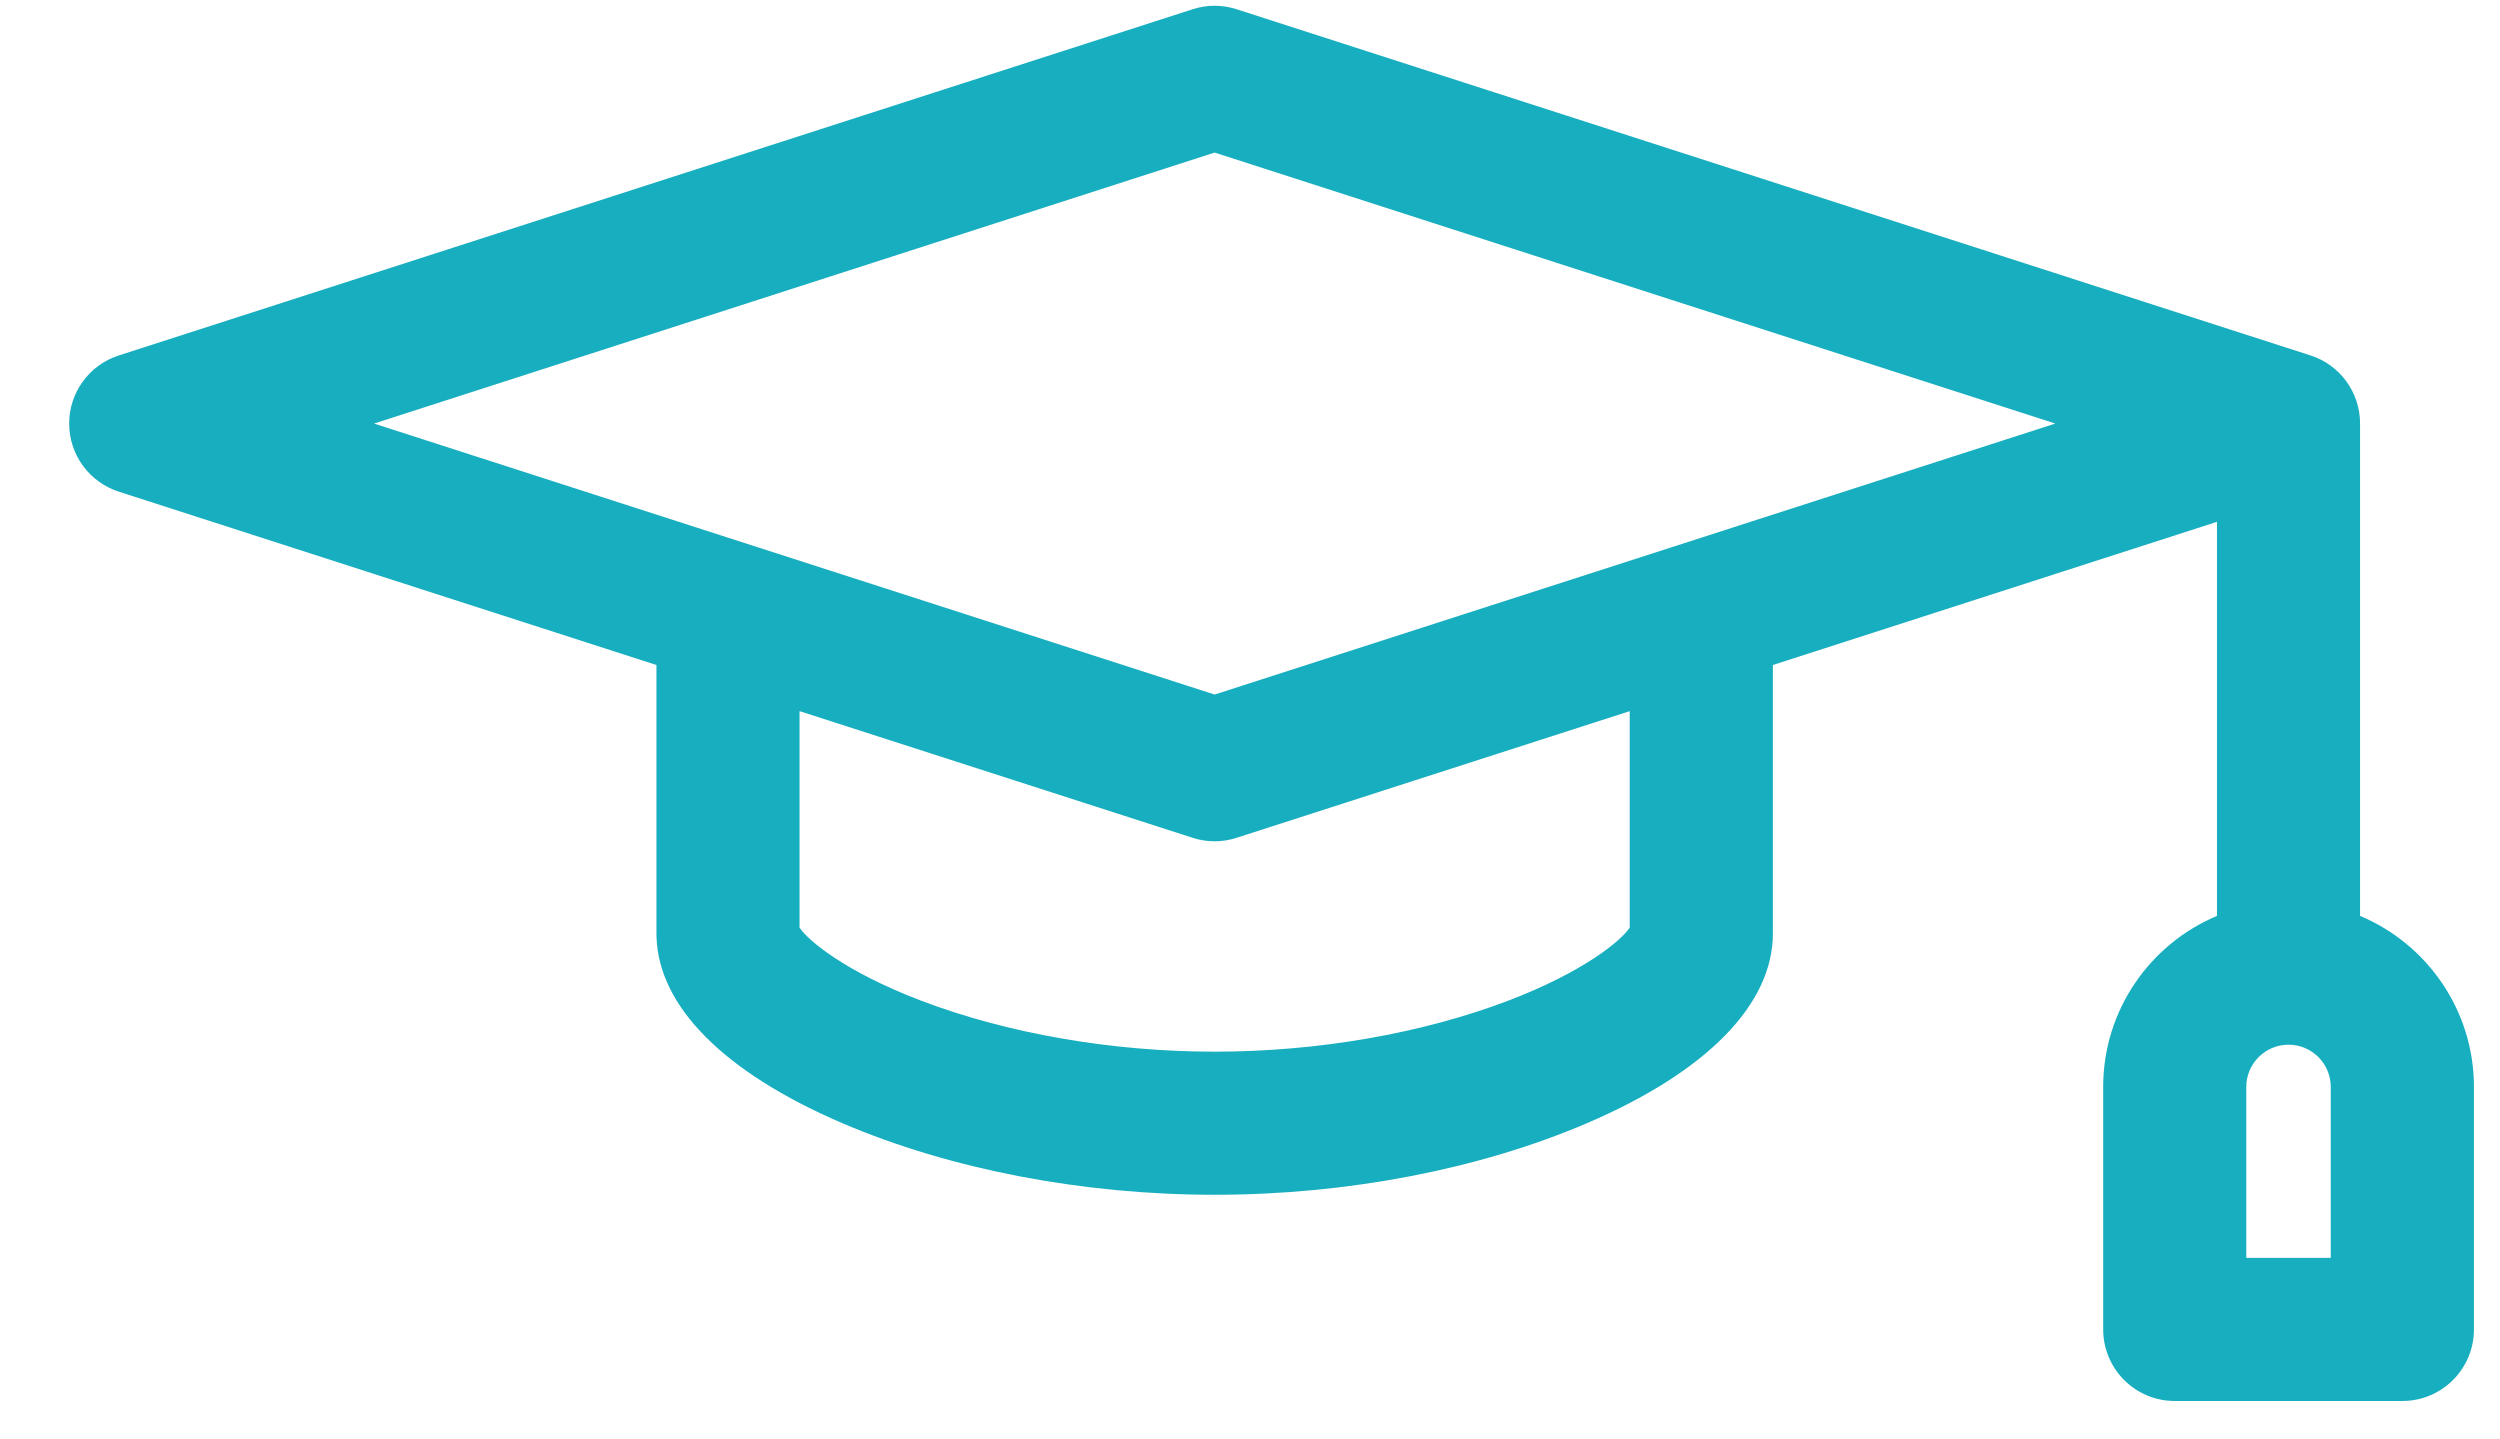 <svg width="33" height="19" viewBox="0 0 33 19" fill="none" xmlns="http://www.w3.org/2000/svg">
<path d="M31.153 12.09V5.591C31.153 5.181 30.889 4.817 30.499 4.692L16.323 0.122C16.135 0.061 15.932 0.061 15.743 0.122L1.568 4.692C1.178 4.817 0.913 5.181 0.913 5.591C0.913 6.001 1.178 6.364 1.568 6.49L8.665 8.778V12.322C8.665 12.338 8.665 12.353 8.666 12.368C8.694 13.288 9.563 14.159 11.119 14.826C12.541 15.435 14.286 15.771 16.034 15.771C17.781 15.771 19.526 15.435 20.948 14.826C22.53 14.148 23.402 13.258 23.402 12.322V8.778L29.264 6.888V12.09C28.382 12.46 27.762 13.333 27.762 14.347V17.548C27.762 18.07 28.185 18.493 28.706 18.493H31.711C32.233 18.493 32.656 18.07 32.656 17.548V14.347C32.656 13.333 32.035 12.46 31.153 12.09ZM19.908 13.209C18.768 13.643 17.392 13.882 16.034 13.882C14.675 13.882 13.299 13.643 12.159 13.209C11.16 12.828 10.668 12.417 10.554 12.244V9.387L15.743 11.059C15.838 11.09 15.935 11.105 16.033 11.105C16.131 11.105 16.229 11.09 16.323 11.059L21.512 9.387V12.245C21.397 12.418 20.905 12.829 19.908 13.209ZM16.033 9.168L4.937 5.591L16.033 2.014L27.13 5.591L16.033 9.168ZM30.766 16.604H29.651V14.347C29.651 14.04 29.901 13.79 30.209 13.79C30.516 13.79 30.766 14.04 30.766 14.347V16.604Z" fill="#17AEBF"/>
</svg>

